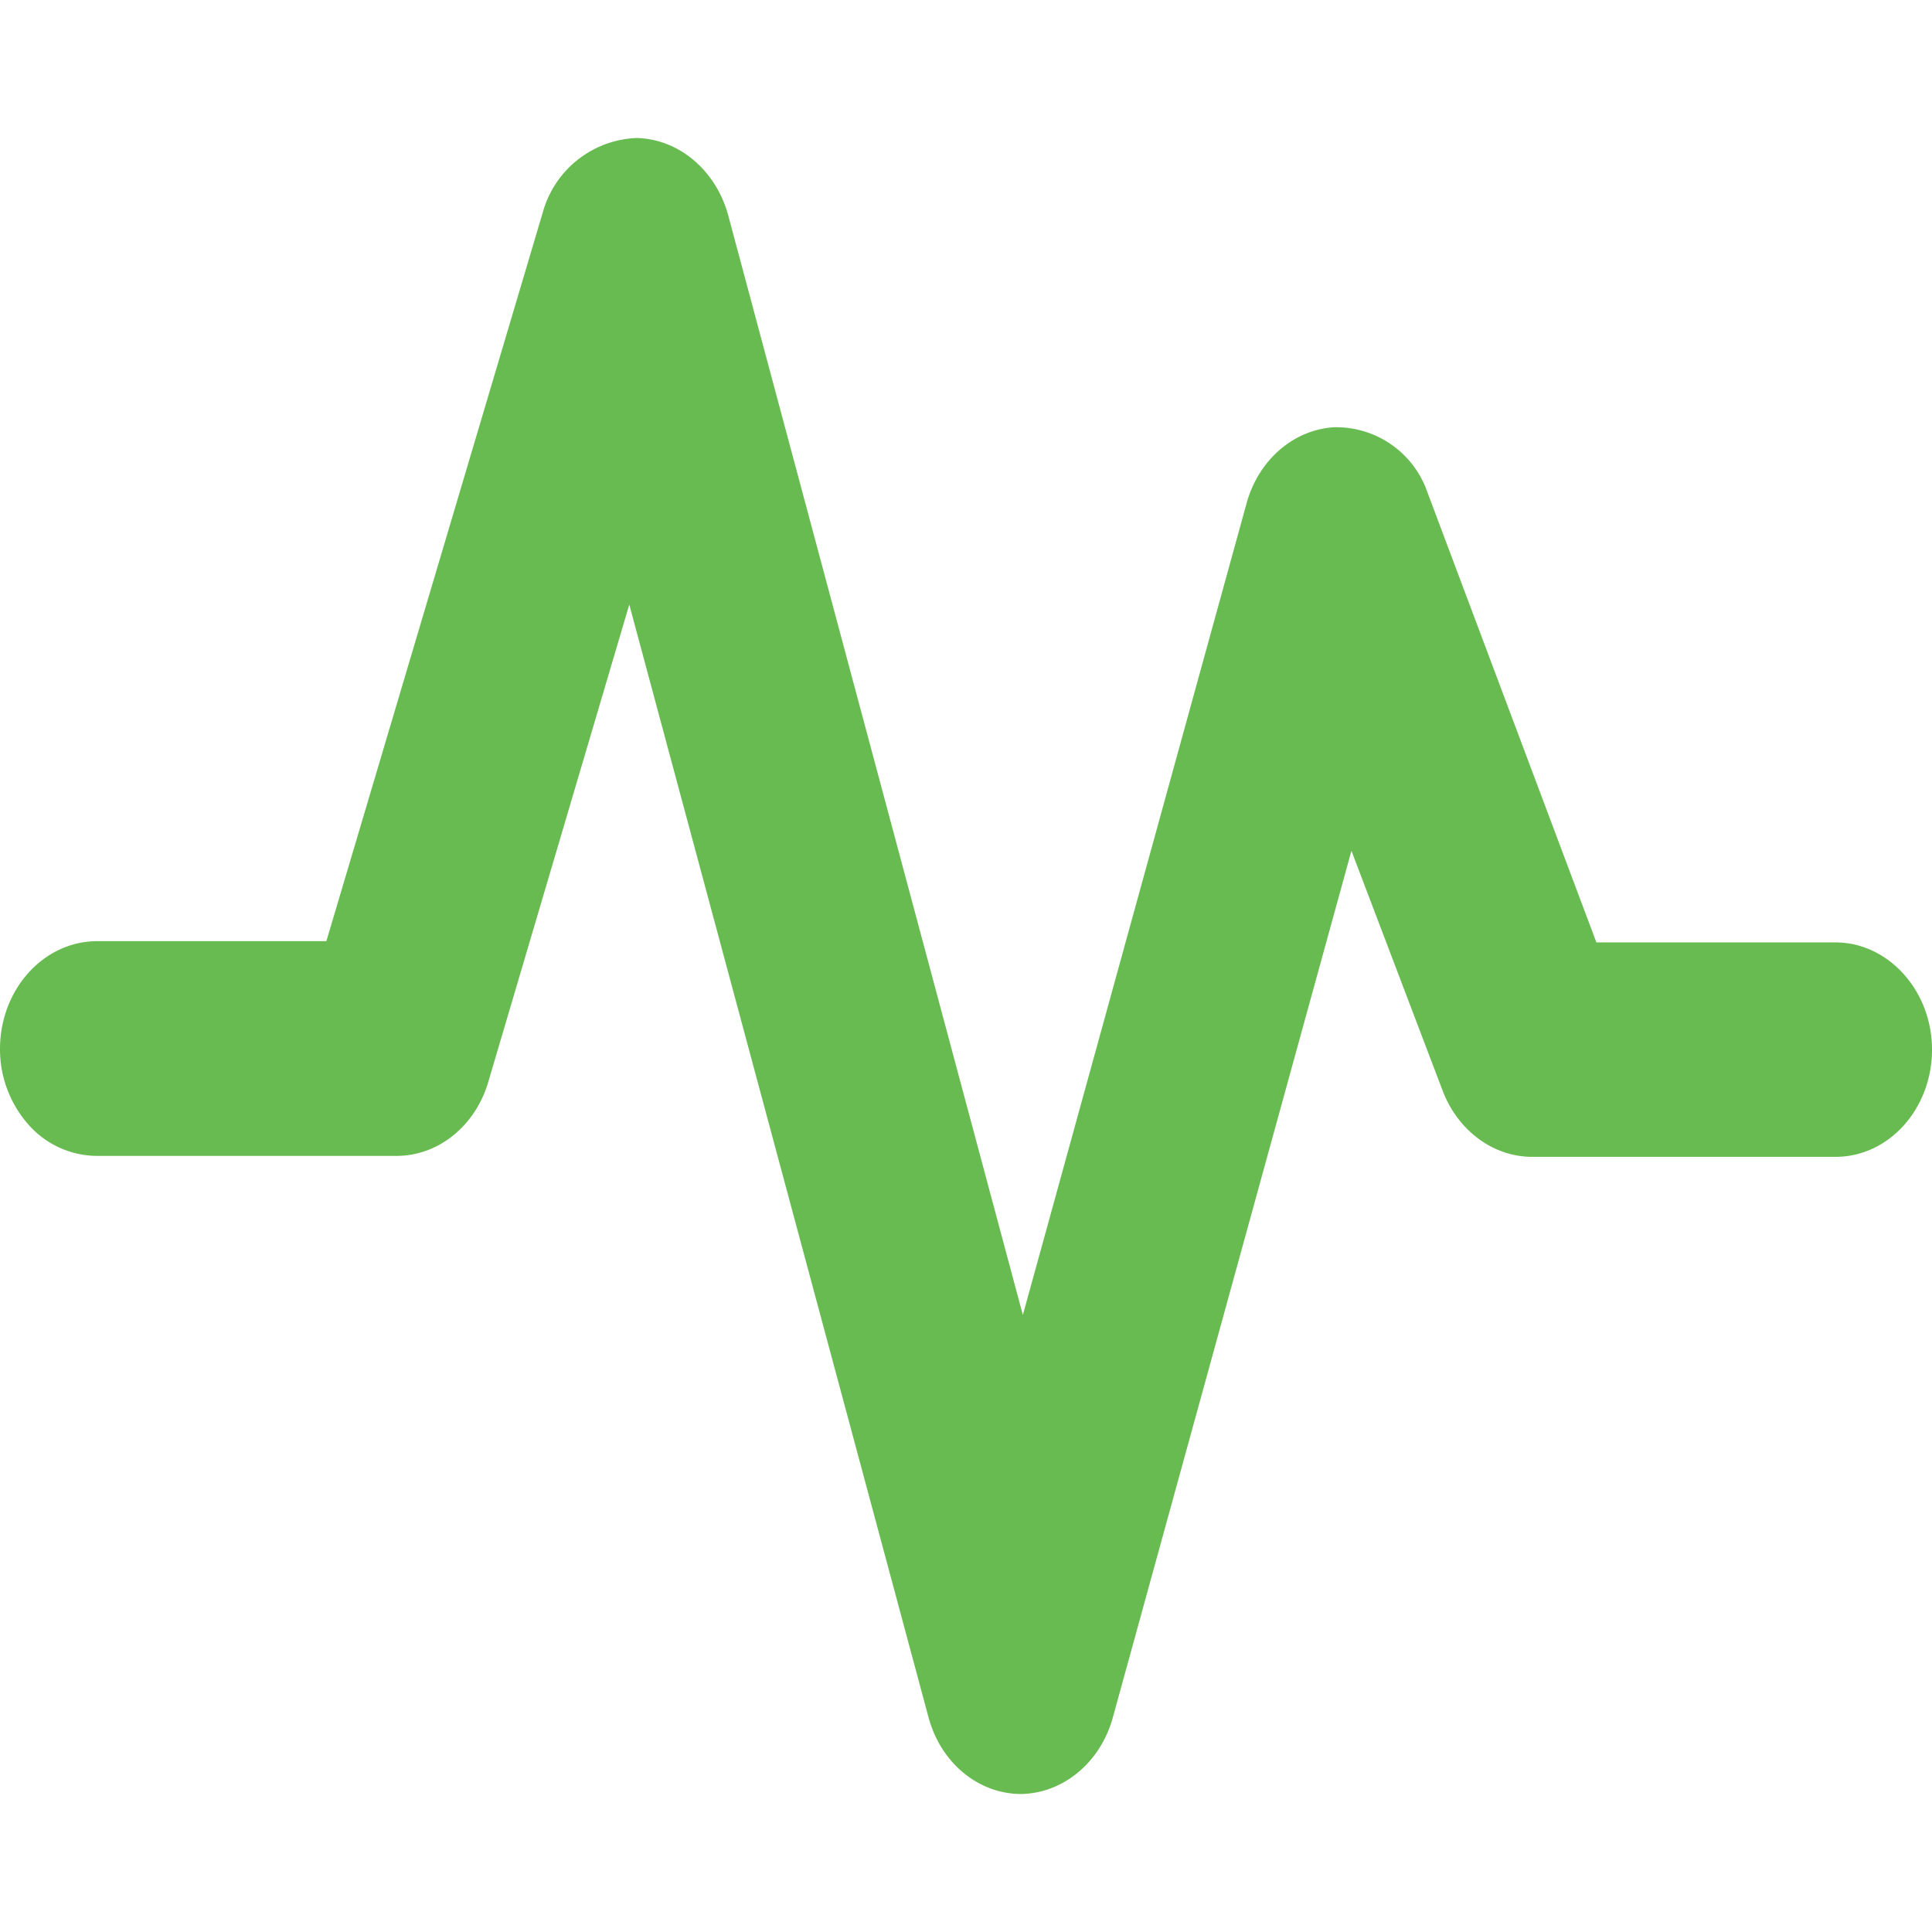 <svg t="1708358348763" class="icon" viewBox="0 0 1024 1024" version="1.1" xmlns="http://www.w3.org/2000/svg" p-id="18863" width="128" height="128"><path d="M541.112 950.857s-0.585 0 0 0c-22.674-0.073-42.569-16.603-49.006-40.741L333.533 320.439 258.708 573.733c-6.949 23.186-26.478 38.912-48.494 38.912H51.201a48.713 48.713 0 0 1-36.206-16.677 60.27 60.27 0 0 1-14.994-40.229c0.146-31.305 22.967-56.686 51.2-56.905h121.783l114.834-386.706A53.76 53.76 0 0 1 337.409 73.143c22.309 0.512 41.911 16.969 48.494 40.741l156.233 583.095 118.638-430.446c6.363-22.821 24.869-38.766 46.299-40.082a51.2 51.2 0 0 1 49.591 34.743l89.454 238.299H972.801c28.014 0 51.2 25.6 51.2 56.832 0 31.159-22.674 56.832-51.2 56.832h-160.622c-20.626 0-39.205-13.678-47.397-34.67l-48.494-127.561L589.533 911.36c-6.875 23.333-26.405 39.205-48.494 39.497z" fill="#68BB50" p-id="18864"></path></svg>